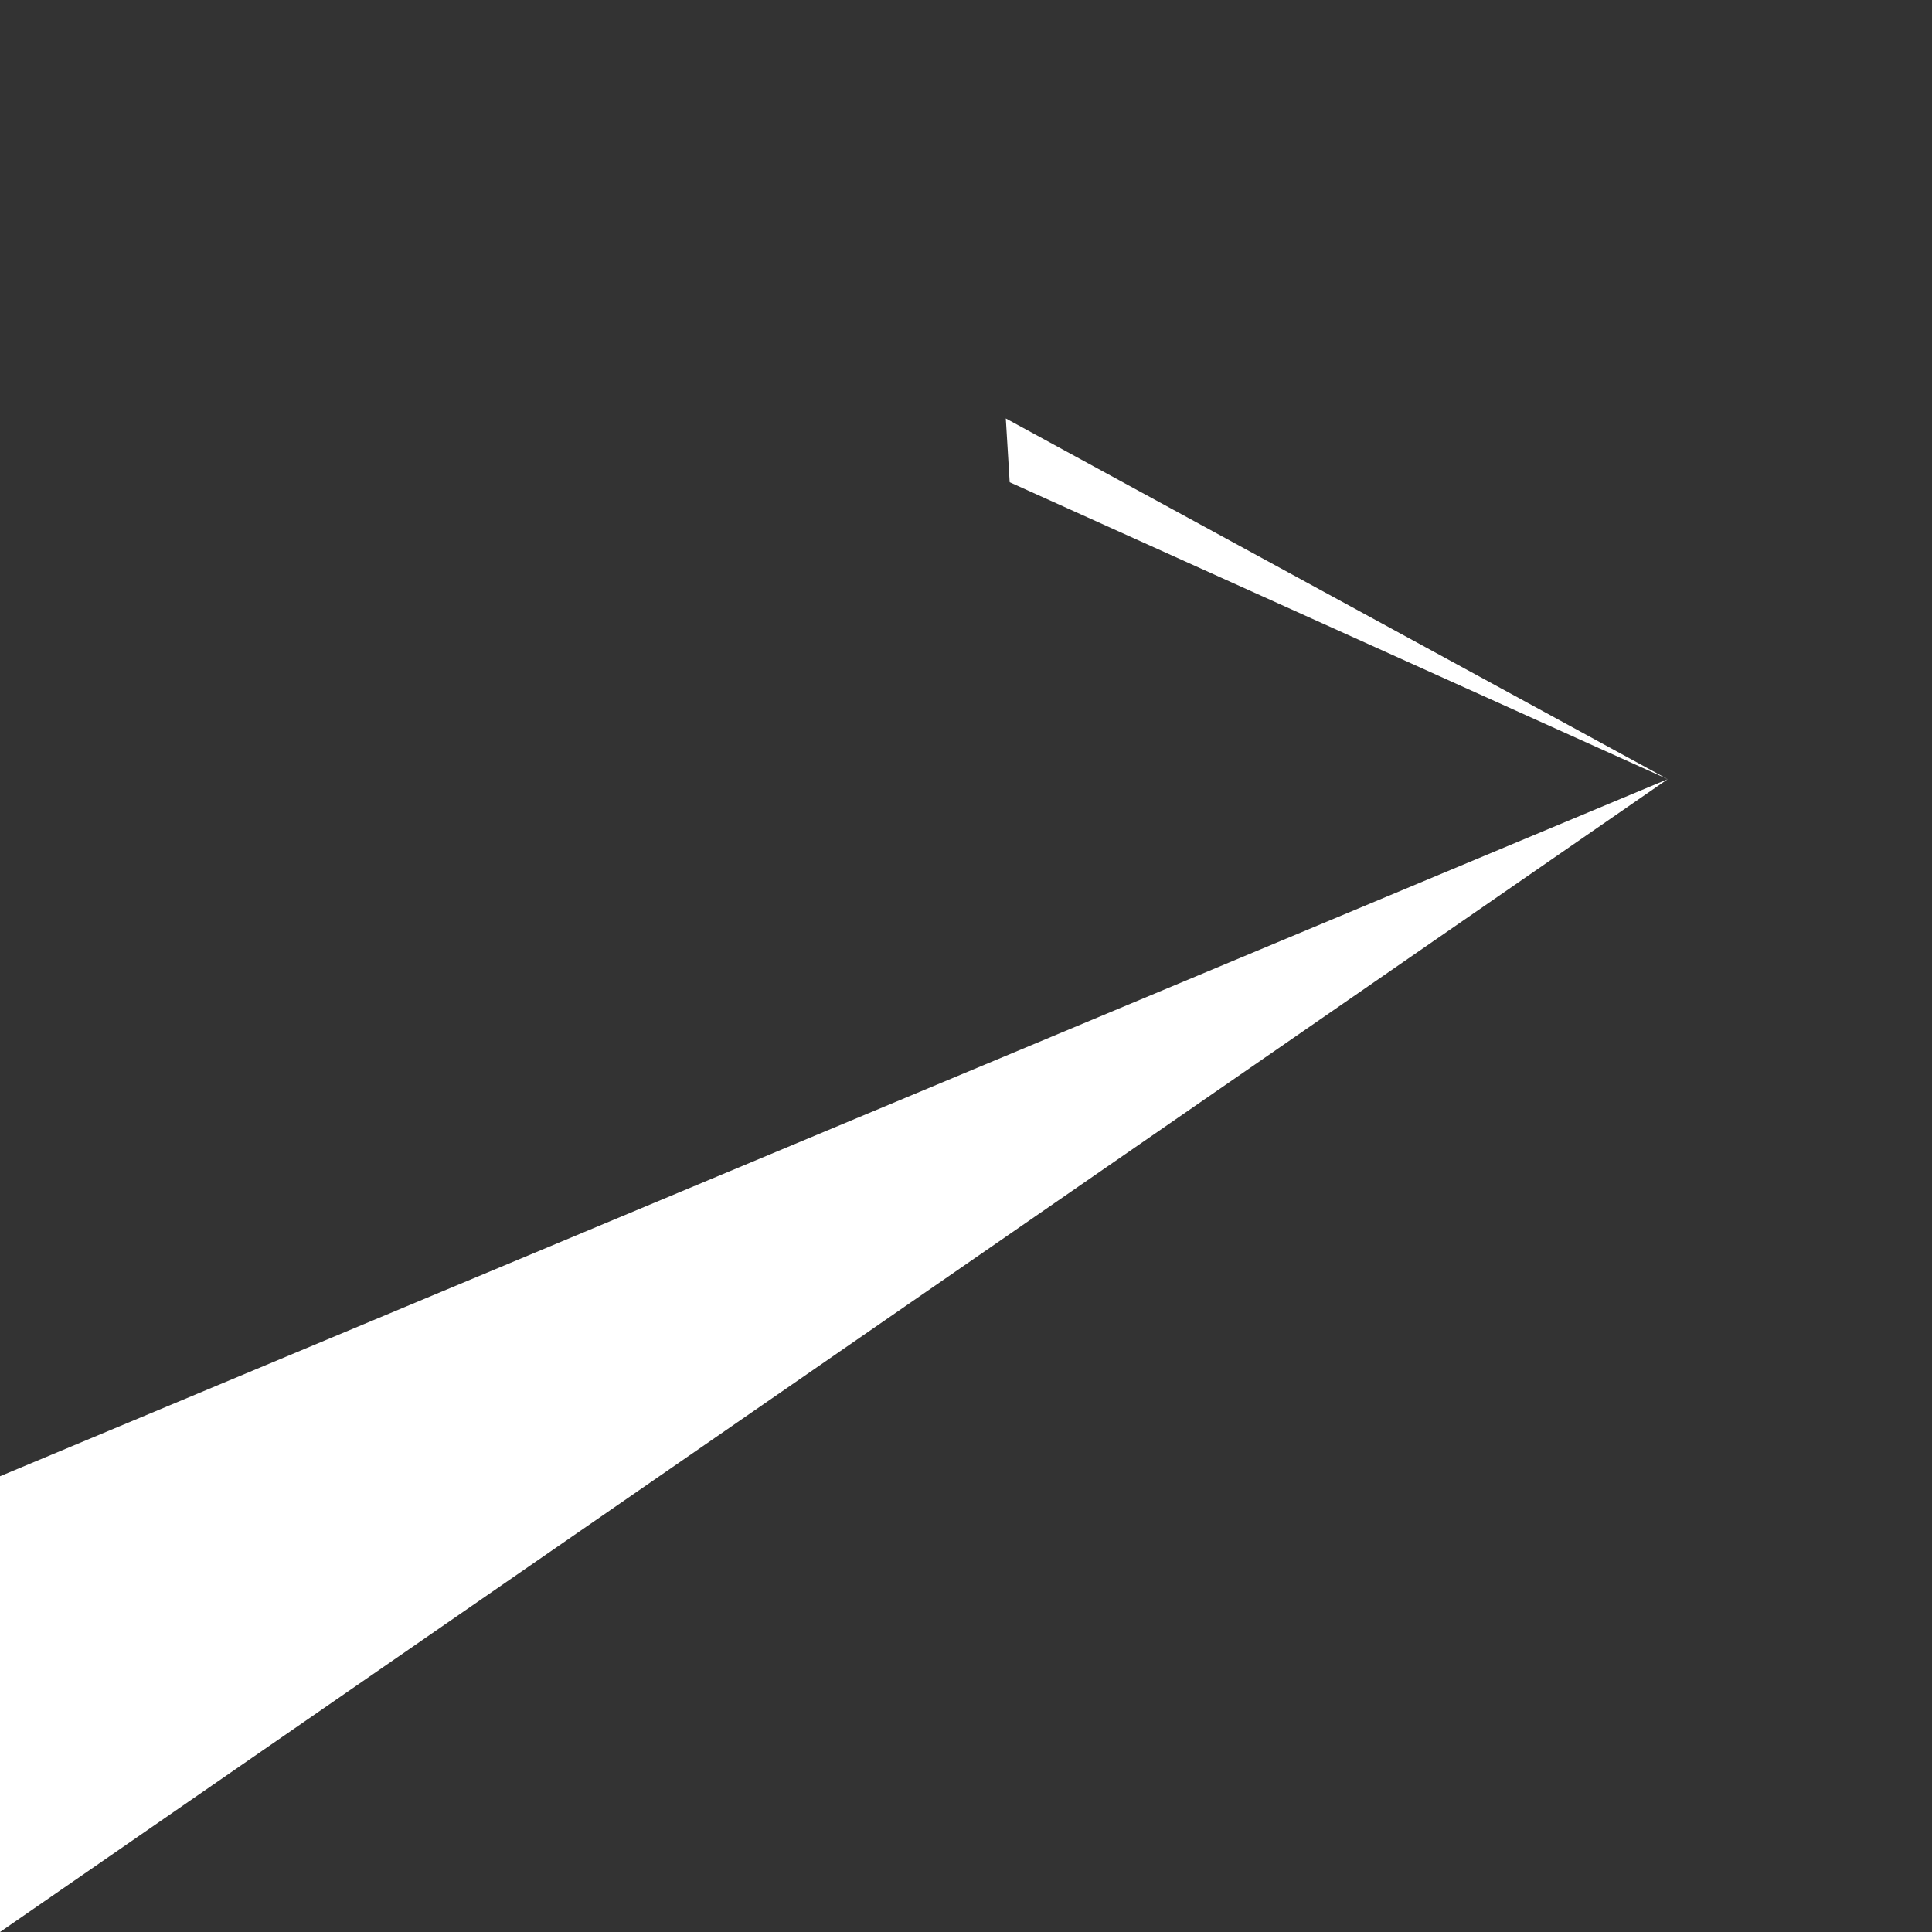 <svg version="1.1" xmlns="http://www.w3.org/2000/svg" xmlns:xlink="http://www.w3.org/1999/xlink" x="0px" y="0px" viewBox="0 0 1000 1000" enable-background="new 0 0 1000 1000"><rect x="0" y="0" width="1000" height="1000" fill="#333333" stroke="none"/><polygon fill="#fff" points="0,764.1 863.2,403.3 0,1000 "/><polygon fill="#fff" points="863.2,403.3 522.6,249.6 520.6,216.6 "/></svg>
